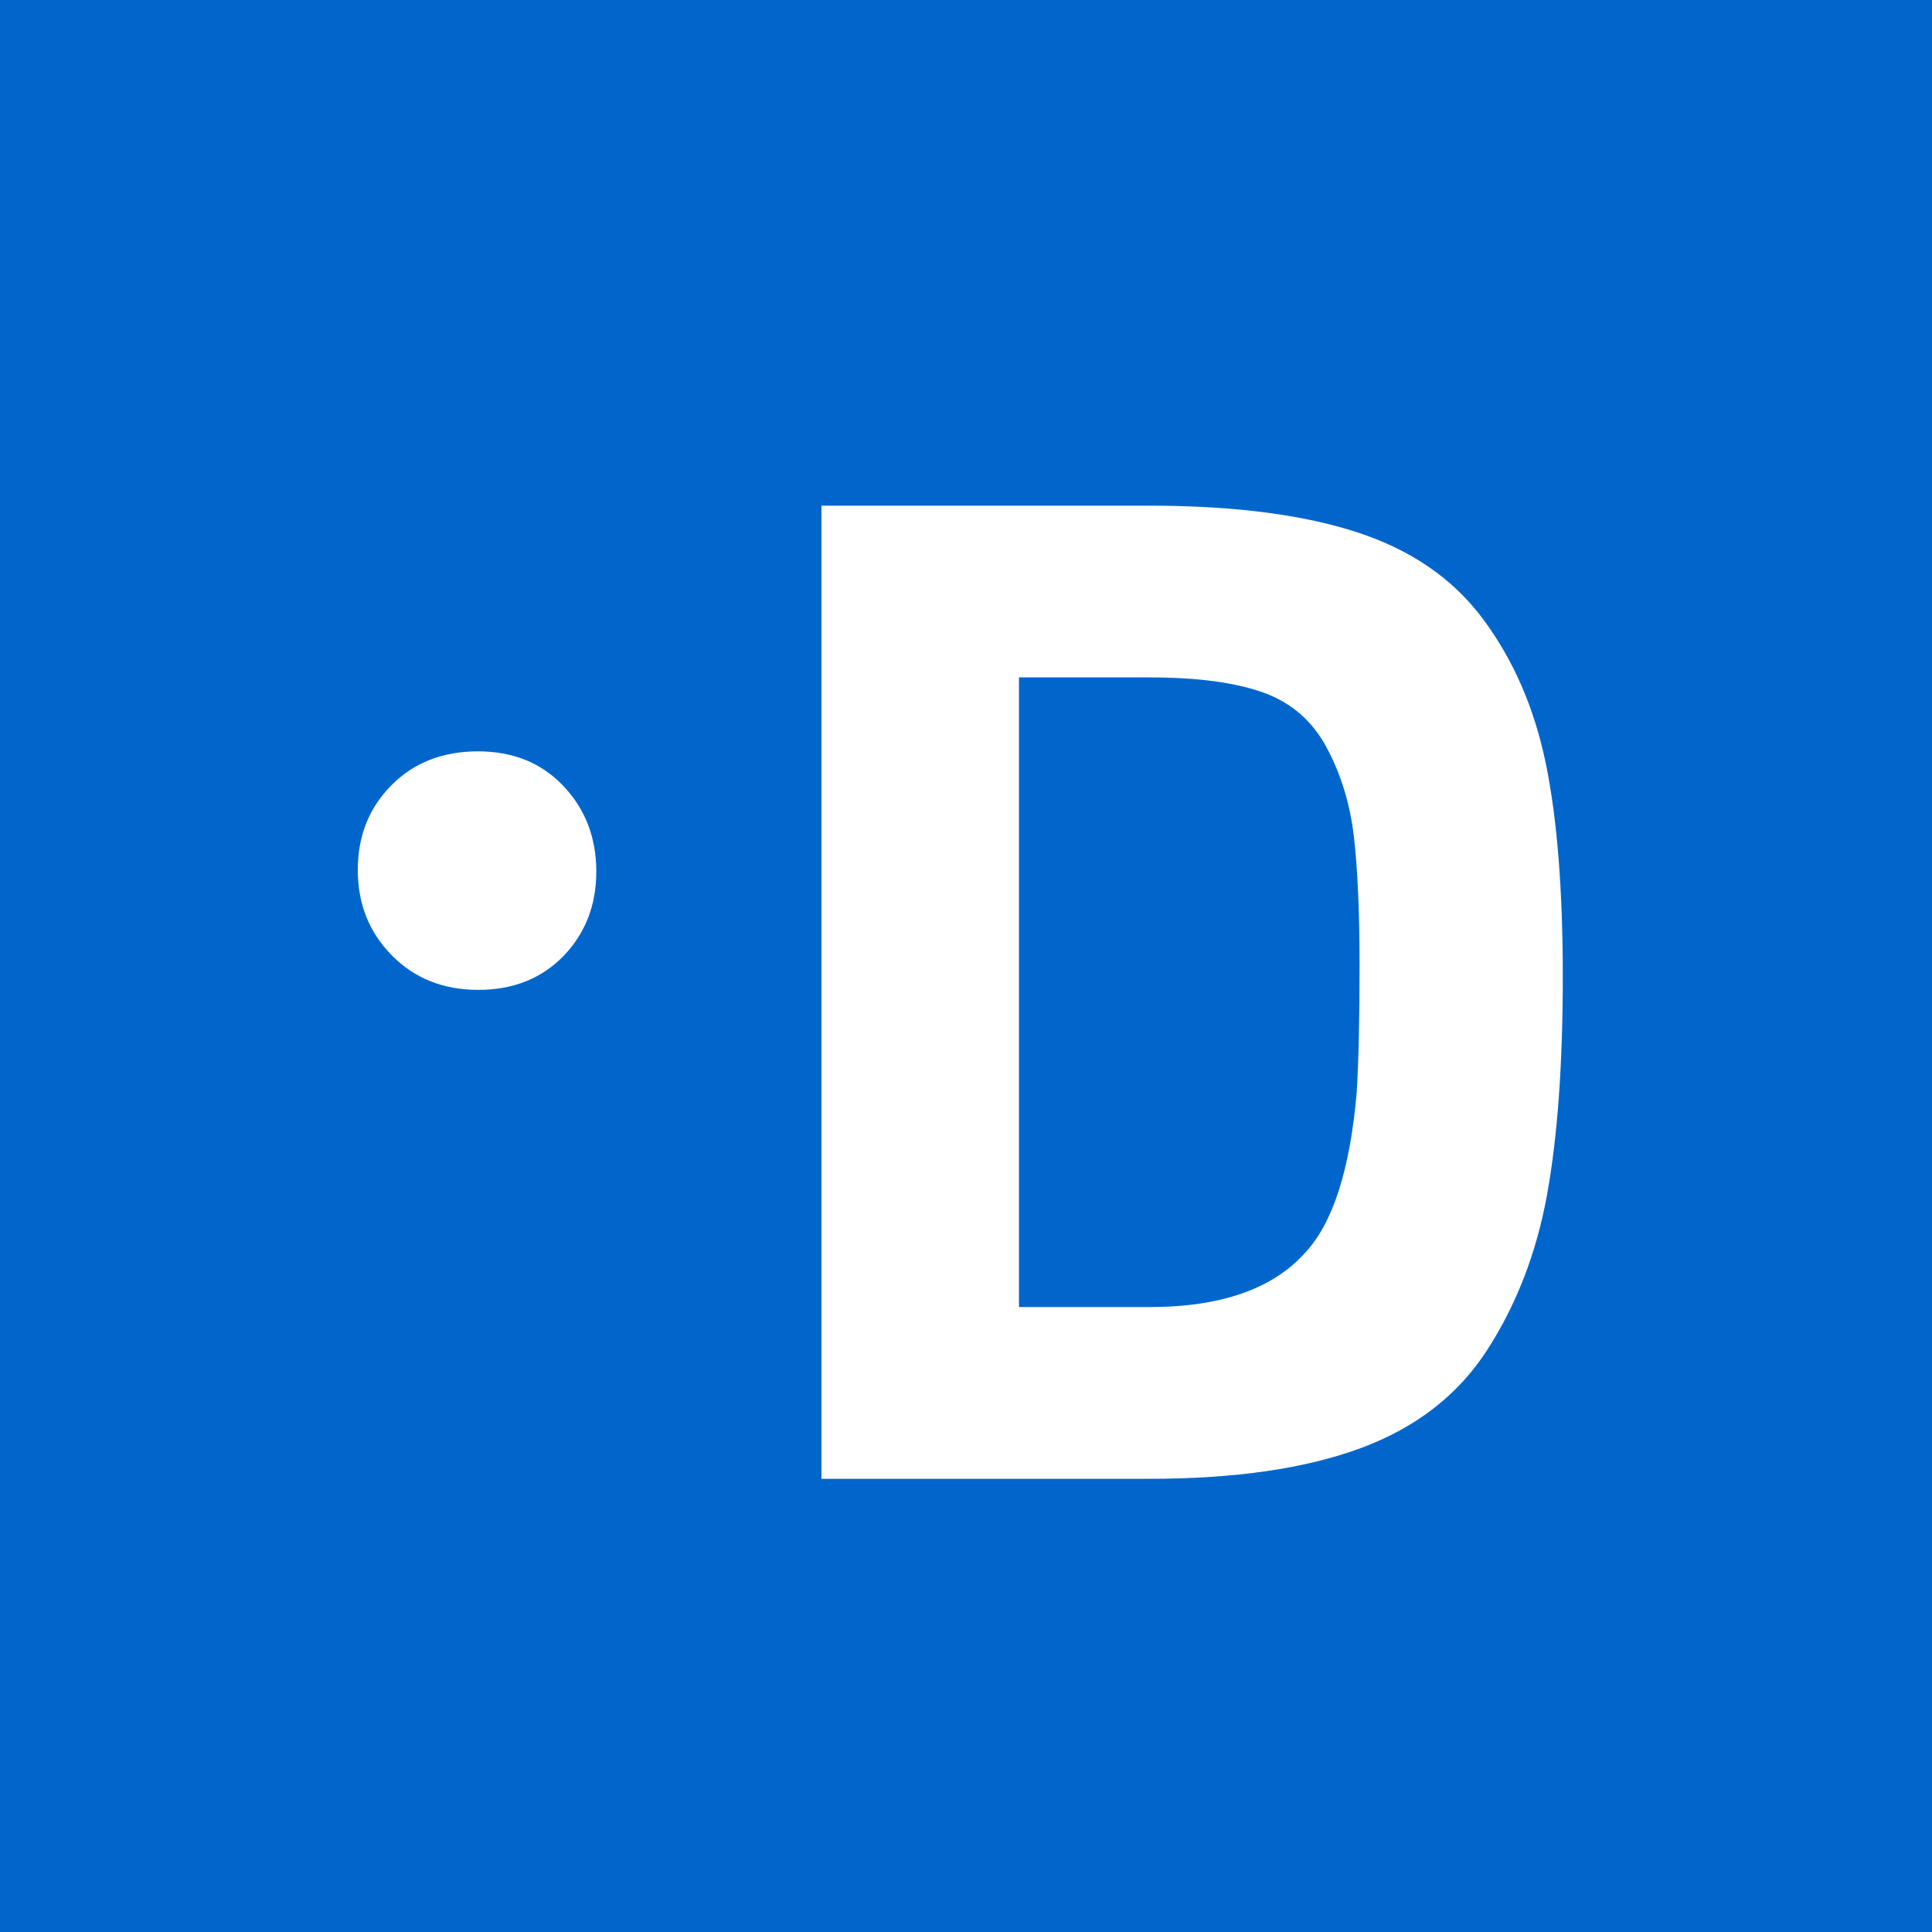 <svg width="48" height="48" viewBox="0 0 48 48" fill="none" xmlns="http://www.w3.org/2000/svg">
<path d="M48 0V48H0V0H48ZM28.551 12.563H20.409V36.741H28.551C30.684 36.741 32.438 36.486 33.813 35.976C35.188 35.467 36.237 34.649 36.96 33.523C37.683 32.397 38.175 31.117 38.436 29.683C38.696 28.249 38.827 26.442 38.827 24.261C38.827 22.08 38.684 20.308 38.4 18.945C38.116 17.582 37.6 16.397 36.853 15.39C36.107 14.382 35.058 13.659 33.707 13.221C32.404 12.798 30.759 12.579 28.773 12.564L28.551 12.563ZM28.551 16.83C29.736 16.83 30.678 16.954 31.378 17.203C32.077 17.452 32.604 17.908 32.96 18.572C33.316 19.236 33.541 19.97 33.636 20.776C33.73 21.582 33.778 22.655 33.778 23.994C33.778 25.333 33.754 26.382 33.707 27.141C33.541 29.061 33.114 30.388 32.427 31.123C31.621 32.024 30.329 32.474 28.551 32.474H25.316V16.83H28.551ZM11.874 18.667C11.003 18.667 10.287 18.945 9.728 19.506C9.169 20.068 8.889 20.769 8.889 21.614C8.889 22.459 9.173 23.167 9.736 23.737C10.297 24.307 11.013 24.593 11.881 24.593C12.748 24.593 13.453 24.312 13.998 23.754C14.54 23.192 14.815 22.493 14.815 21.651C14.815 20.809 14.54 20.101 13.998 19.528C13.453 18.953 12.745 18.667 11.874 18.667Z" fill="#0066CC"/>
</svg>
